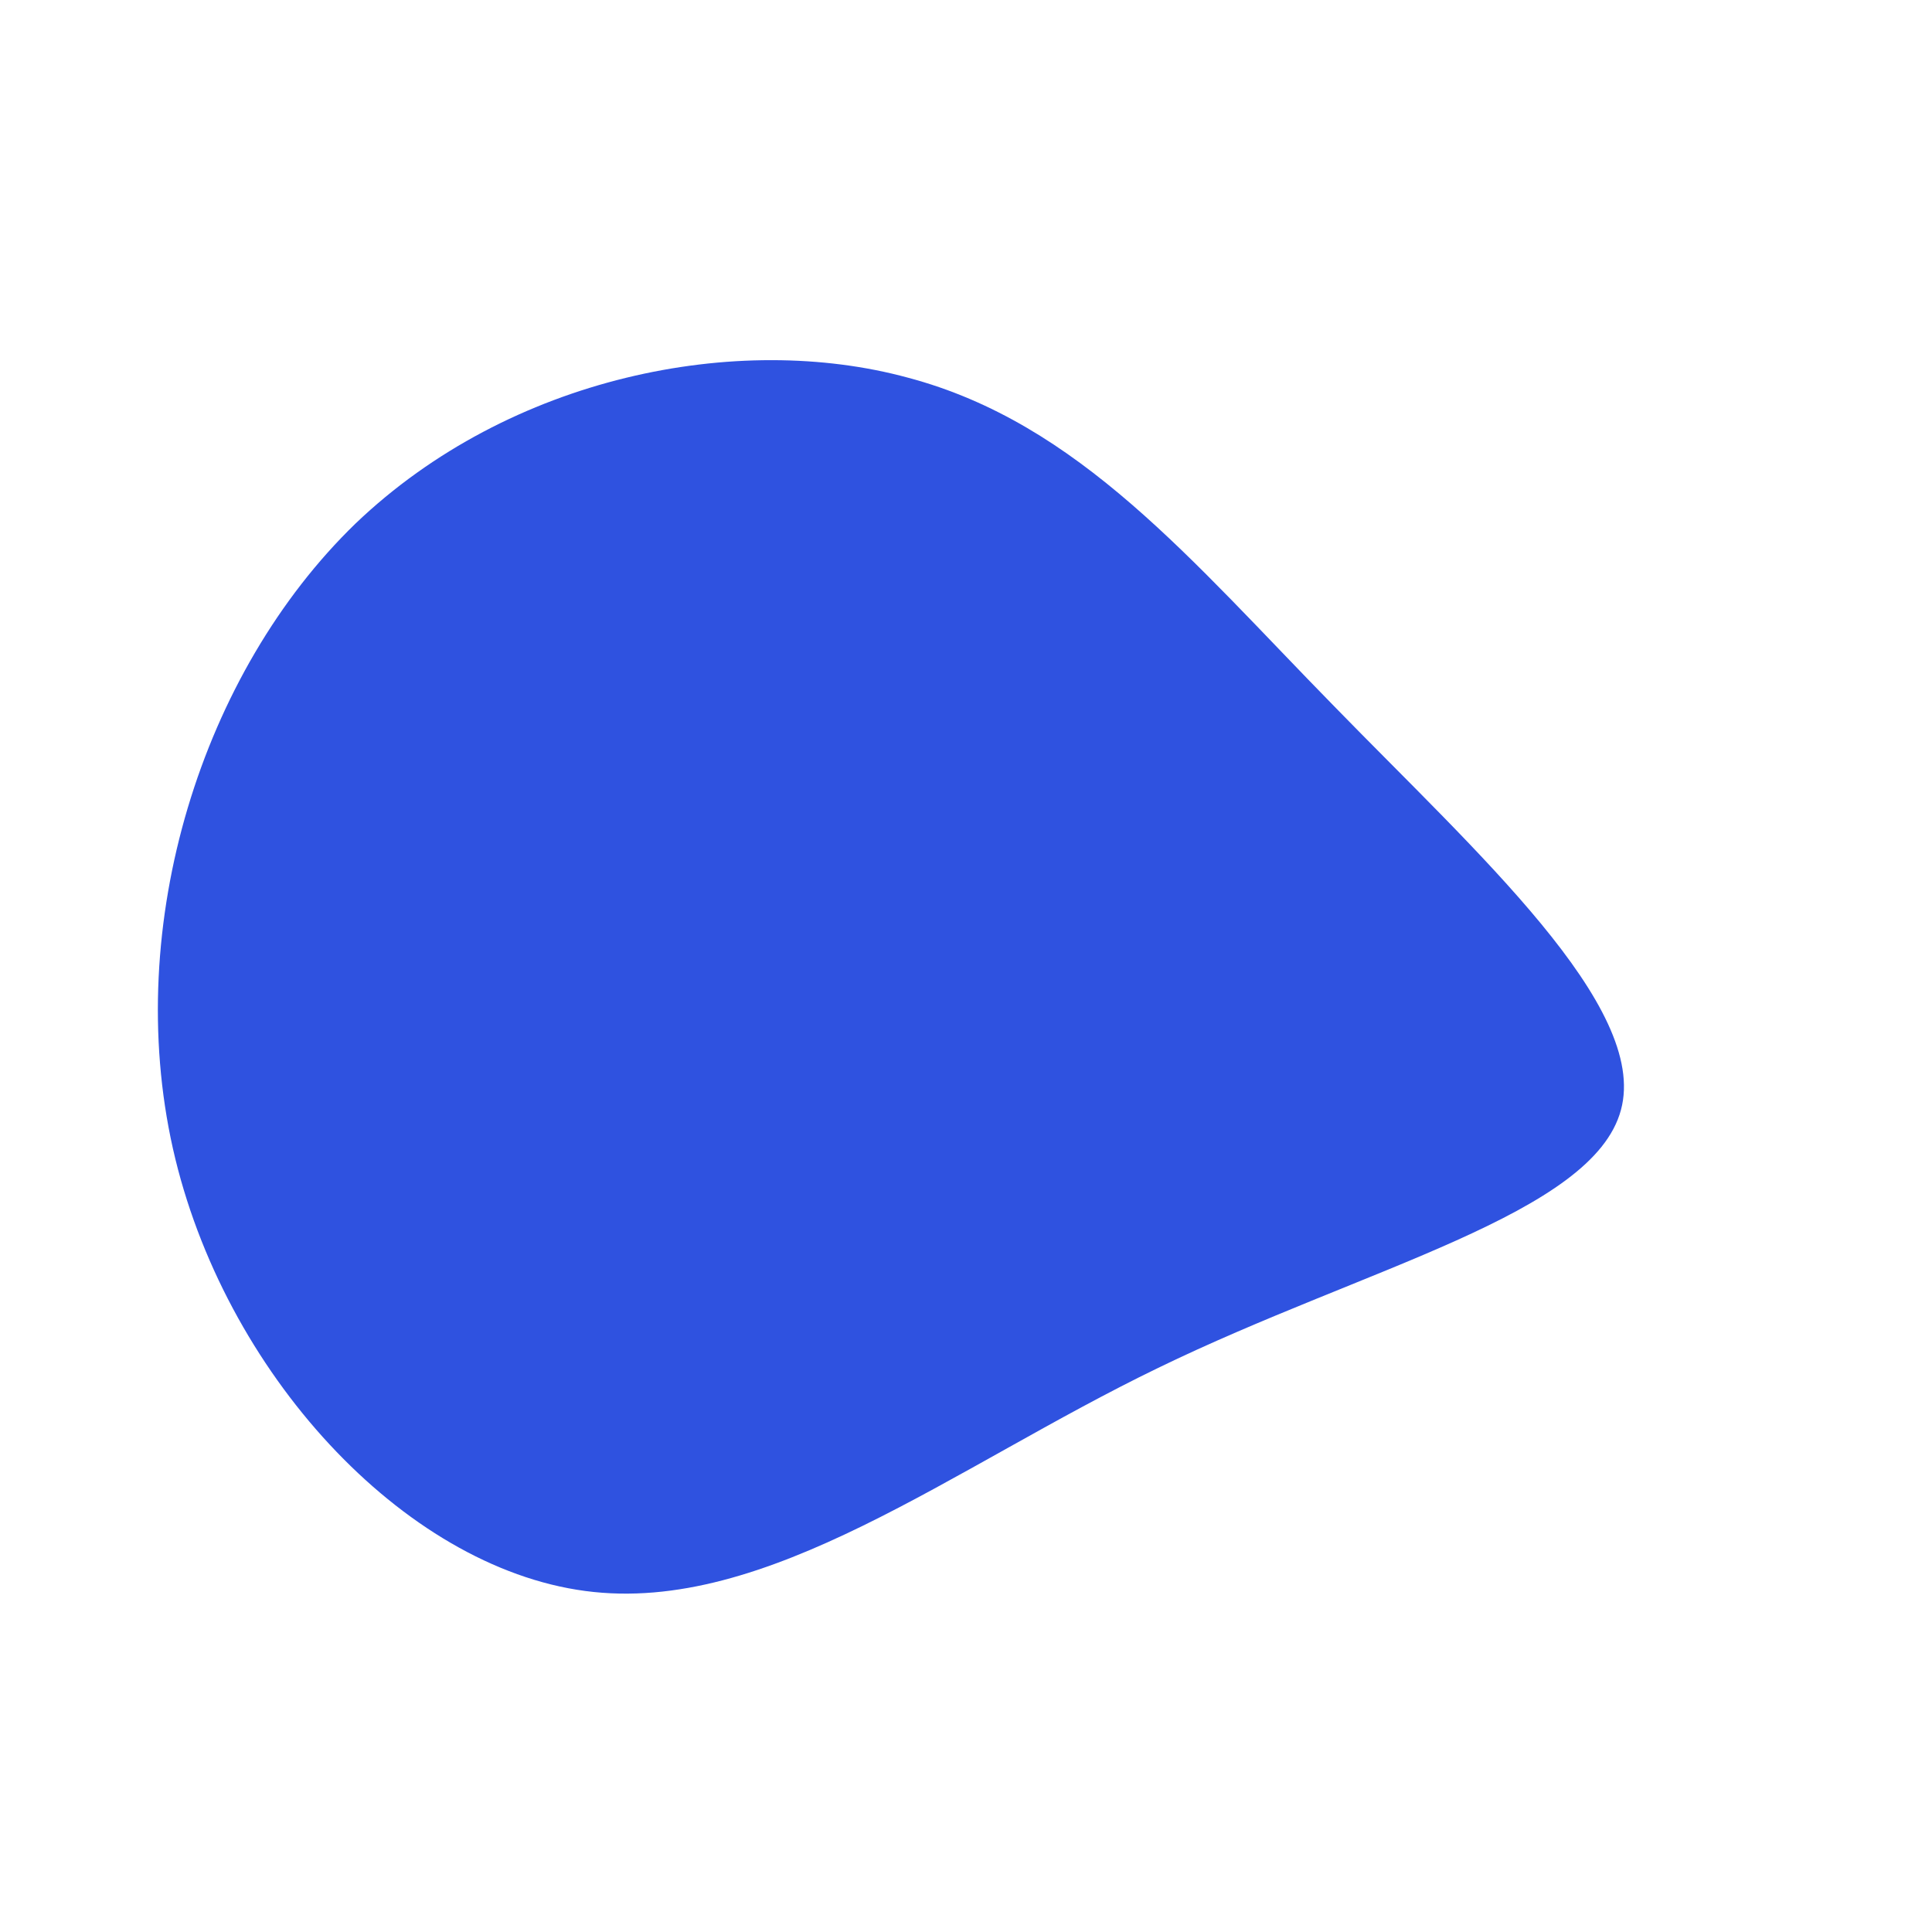 <?xml version="1.0" standalone="no"?>
<svg viewBox="0 0 200 200" xmlns="http://www.w3.org/2000/svg">
  <path fill="#2F52E0" d="M38.1,-26.9C52.8,-11.8,70.7,4.2,67.8,14.9C64.9,25.7,41.3,31.2,19.9,41.6C-1.4,51.9,-20.6,67.2,-39.4,64.7C-58.3,62.2,-76.9,42,-82.1,18.9C-87.3,-4.3,-79.1,-30.4,-63.2,-45.8C-47.2,-61.1,-23.6,-65.7,-6,-60.9C11.7,-56.2,23.3,-42,38.1,-26.9Z" transform="translate(100 100)" />
</svg>
